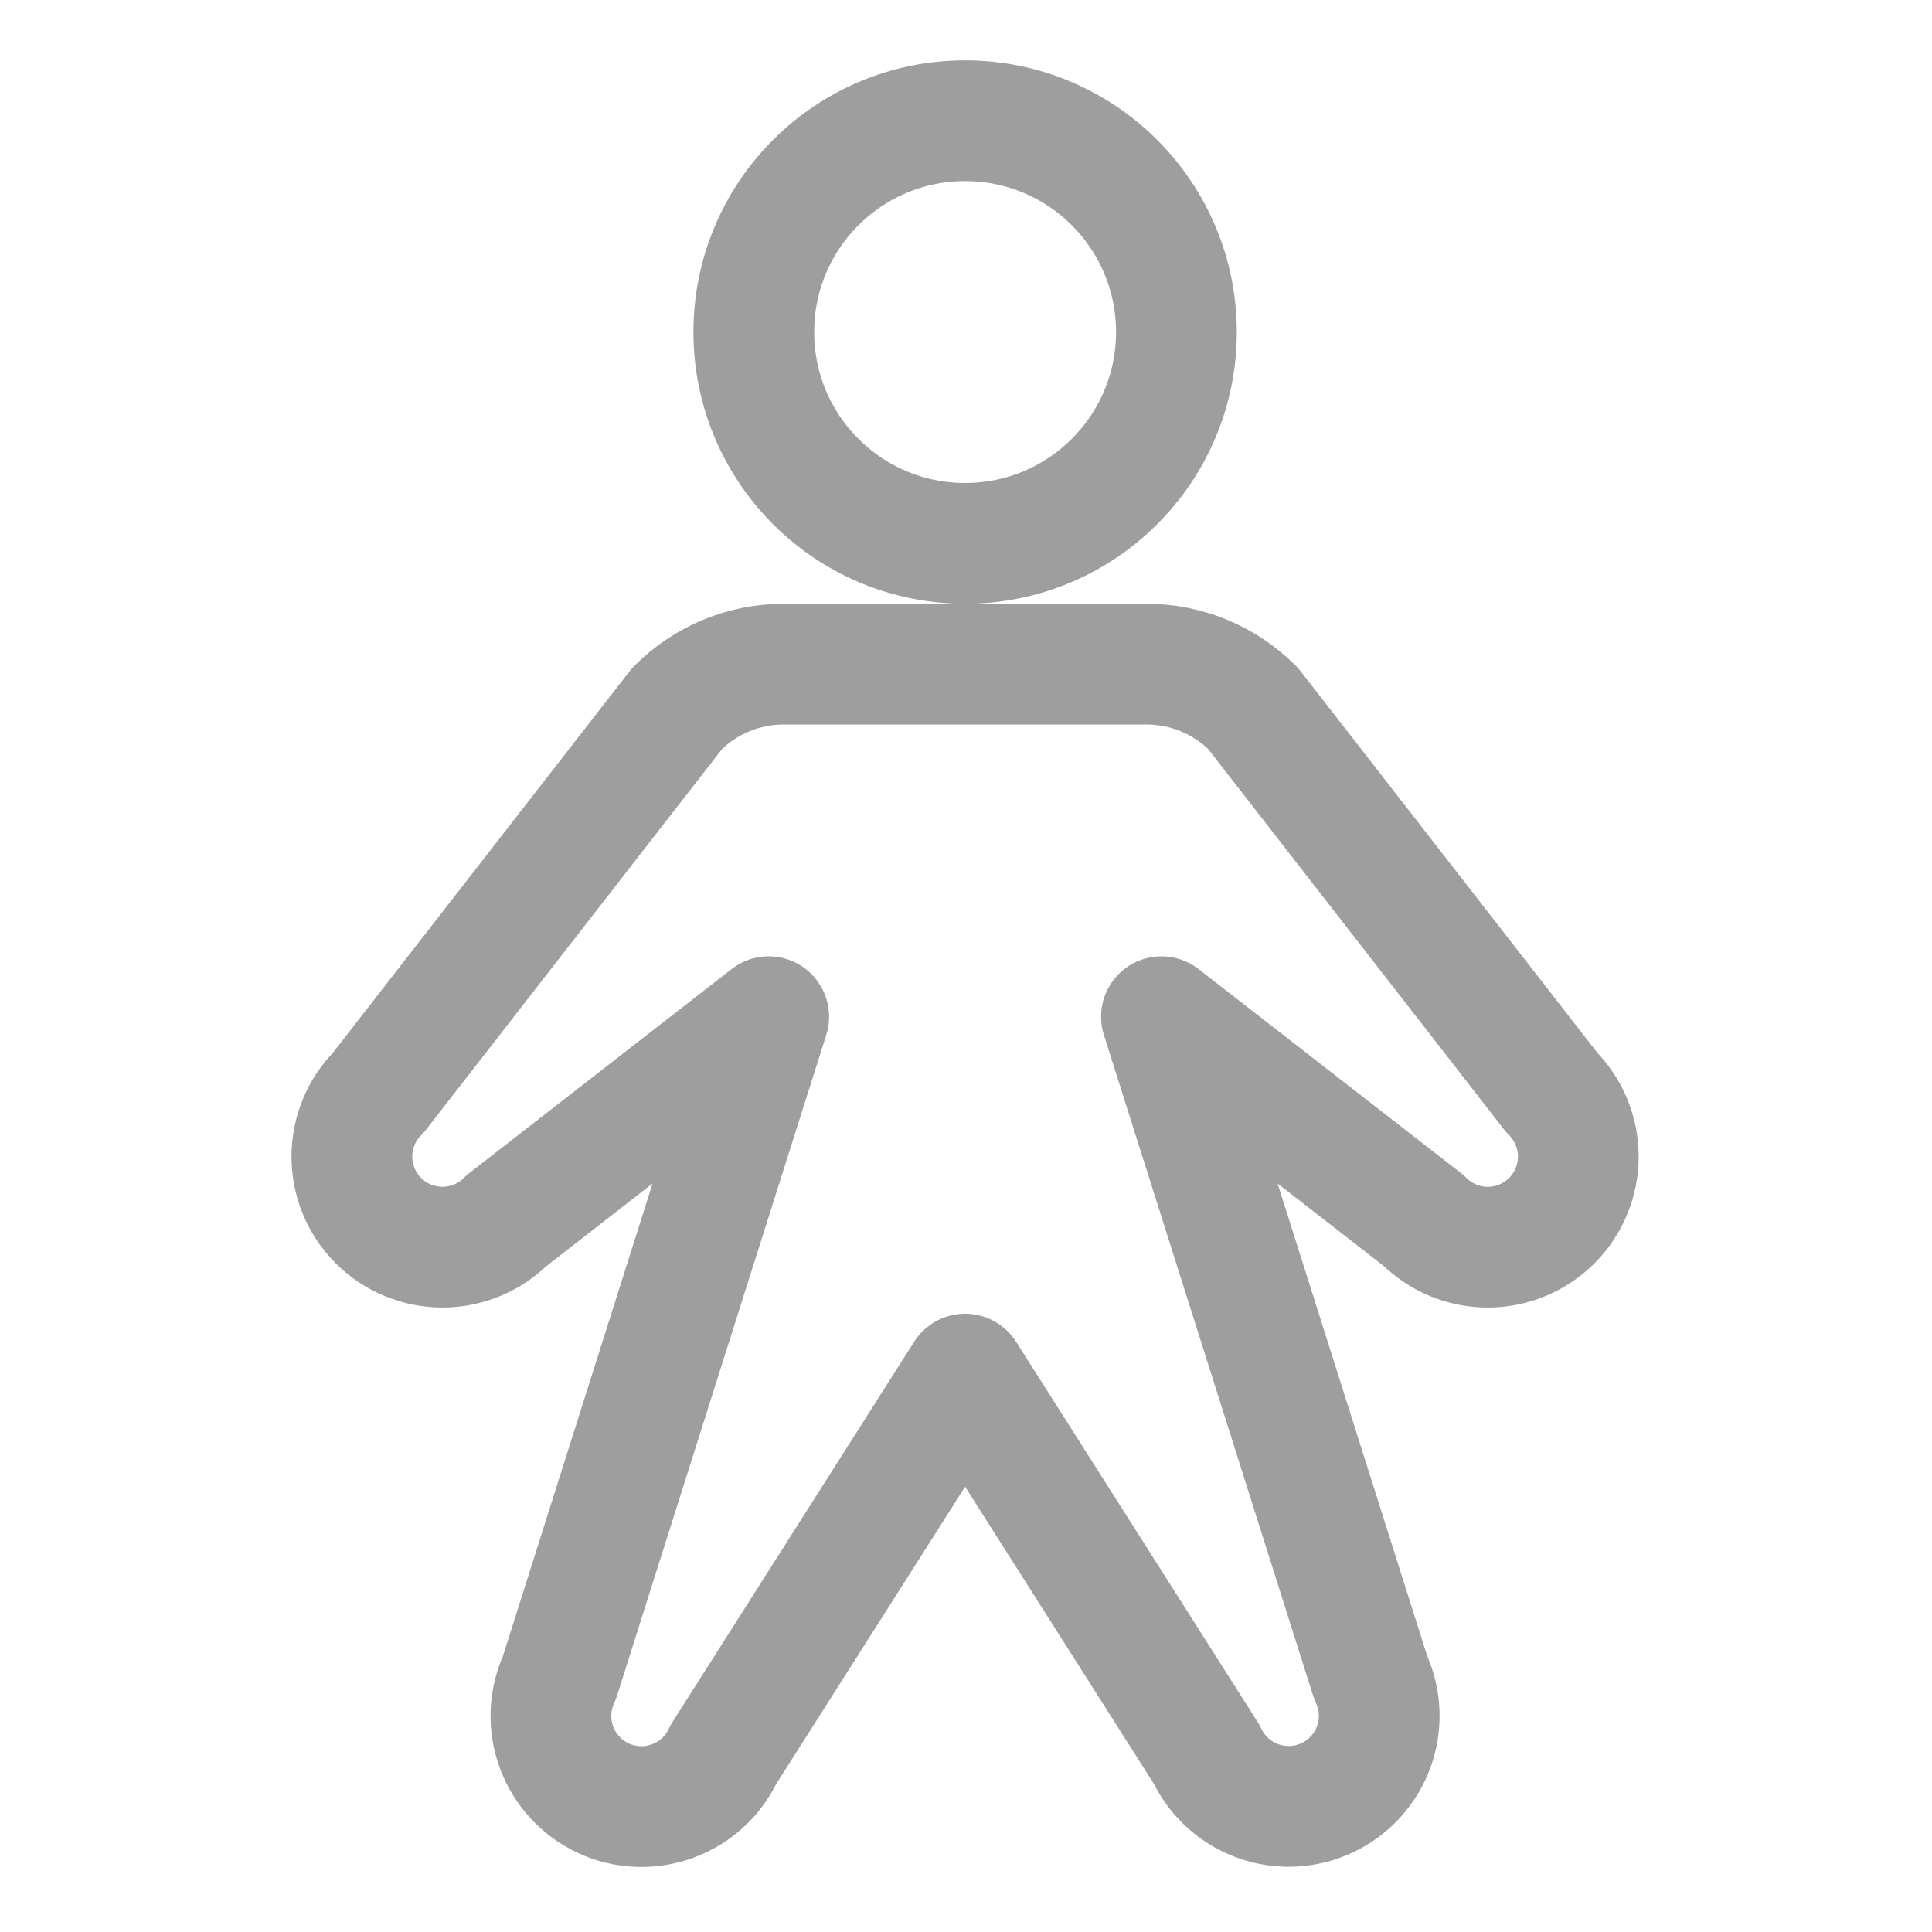 <svg width="24" height="24" viewBox="0 0 24 24" fill="none" xmlns="http://www.w3.org/2000/svg">
<path d="M14.428 12.63L17.686 15.163C17.897 15.374 18.183 15.493 18.481 15.493C18.78 15.493 19.066 15.374 19.277 15.163C19.488 14.952 19.606 14.666 19.606 14.368C19.606 14.069 19.488 13.783 19.277 13.572L15.565 8.799C15.391 8.625 15.184 8.487 14.957 8.392C14.729 8.298 14.485 8.25 14.239 8.25H9.739C9.492 8.25 9.249 8.298 9.021 8.392C8.793 8.487 8.587 8.625 8.413 8.799L4.701 13.572C4.596 13.677 4.513 13.801 4.457 13.937C4.4 14.074 4.371 14.22 4.371 14.368C4.371 14.515 4.4 14.662 4.457 14.798C4.513 14.935 4.596 15.059 4.701 15.163C4.805 15.268 4.929 15.351 5.066 15.407C5.202 15.463 5.348 15.493 5.496 15.493C5.644 15.493 5.79 15.463 5.927 15.407C6.063 15.351 6.187 15.268 6.292 15.163L9.549 12.63L6.949 20.841C6.823 21.112 6.809 21.421 6.912 21.702C7.014 21.982 7.223 22.21 7.493 22.337C7.764 22.463 8.073 22.476 8.353 22.374C8.634 22.272 8.862 22.063 8.988 21.792L11.989 17.07L14.989 21.792C15.116 22.062 15.344 22.271 15.624 22.372C15.904 22.474 16.213 22.46 16.483 22.334C16.753 22.209 16.962 21.981 17.065 21.701C17.167 21.421 17.154 21.112 17.028 20.841L14.428 12.63Z" stroke="#9E9E9E" stroke-width="1.5" stroke-linecap="round" stroke-linejoin="round"/>
<path d="M11.989 6.75C13.438 6.75 14.614 5.575 14.614 4.125C14.614 2.675 13.438 1.5 11.989 1.5C10.539 1.5 9.364 2.675 9.364 4.125C9.364 5.575 10.539 6.75 11.989 6.75Z" stroke="#9E9E9E" stroke-width="1.5" stroke-linecap="round" stroke-linejoin="round"/>
</svg>
